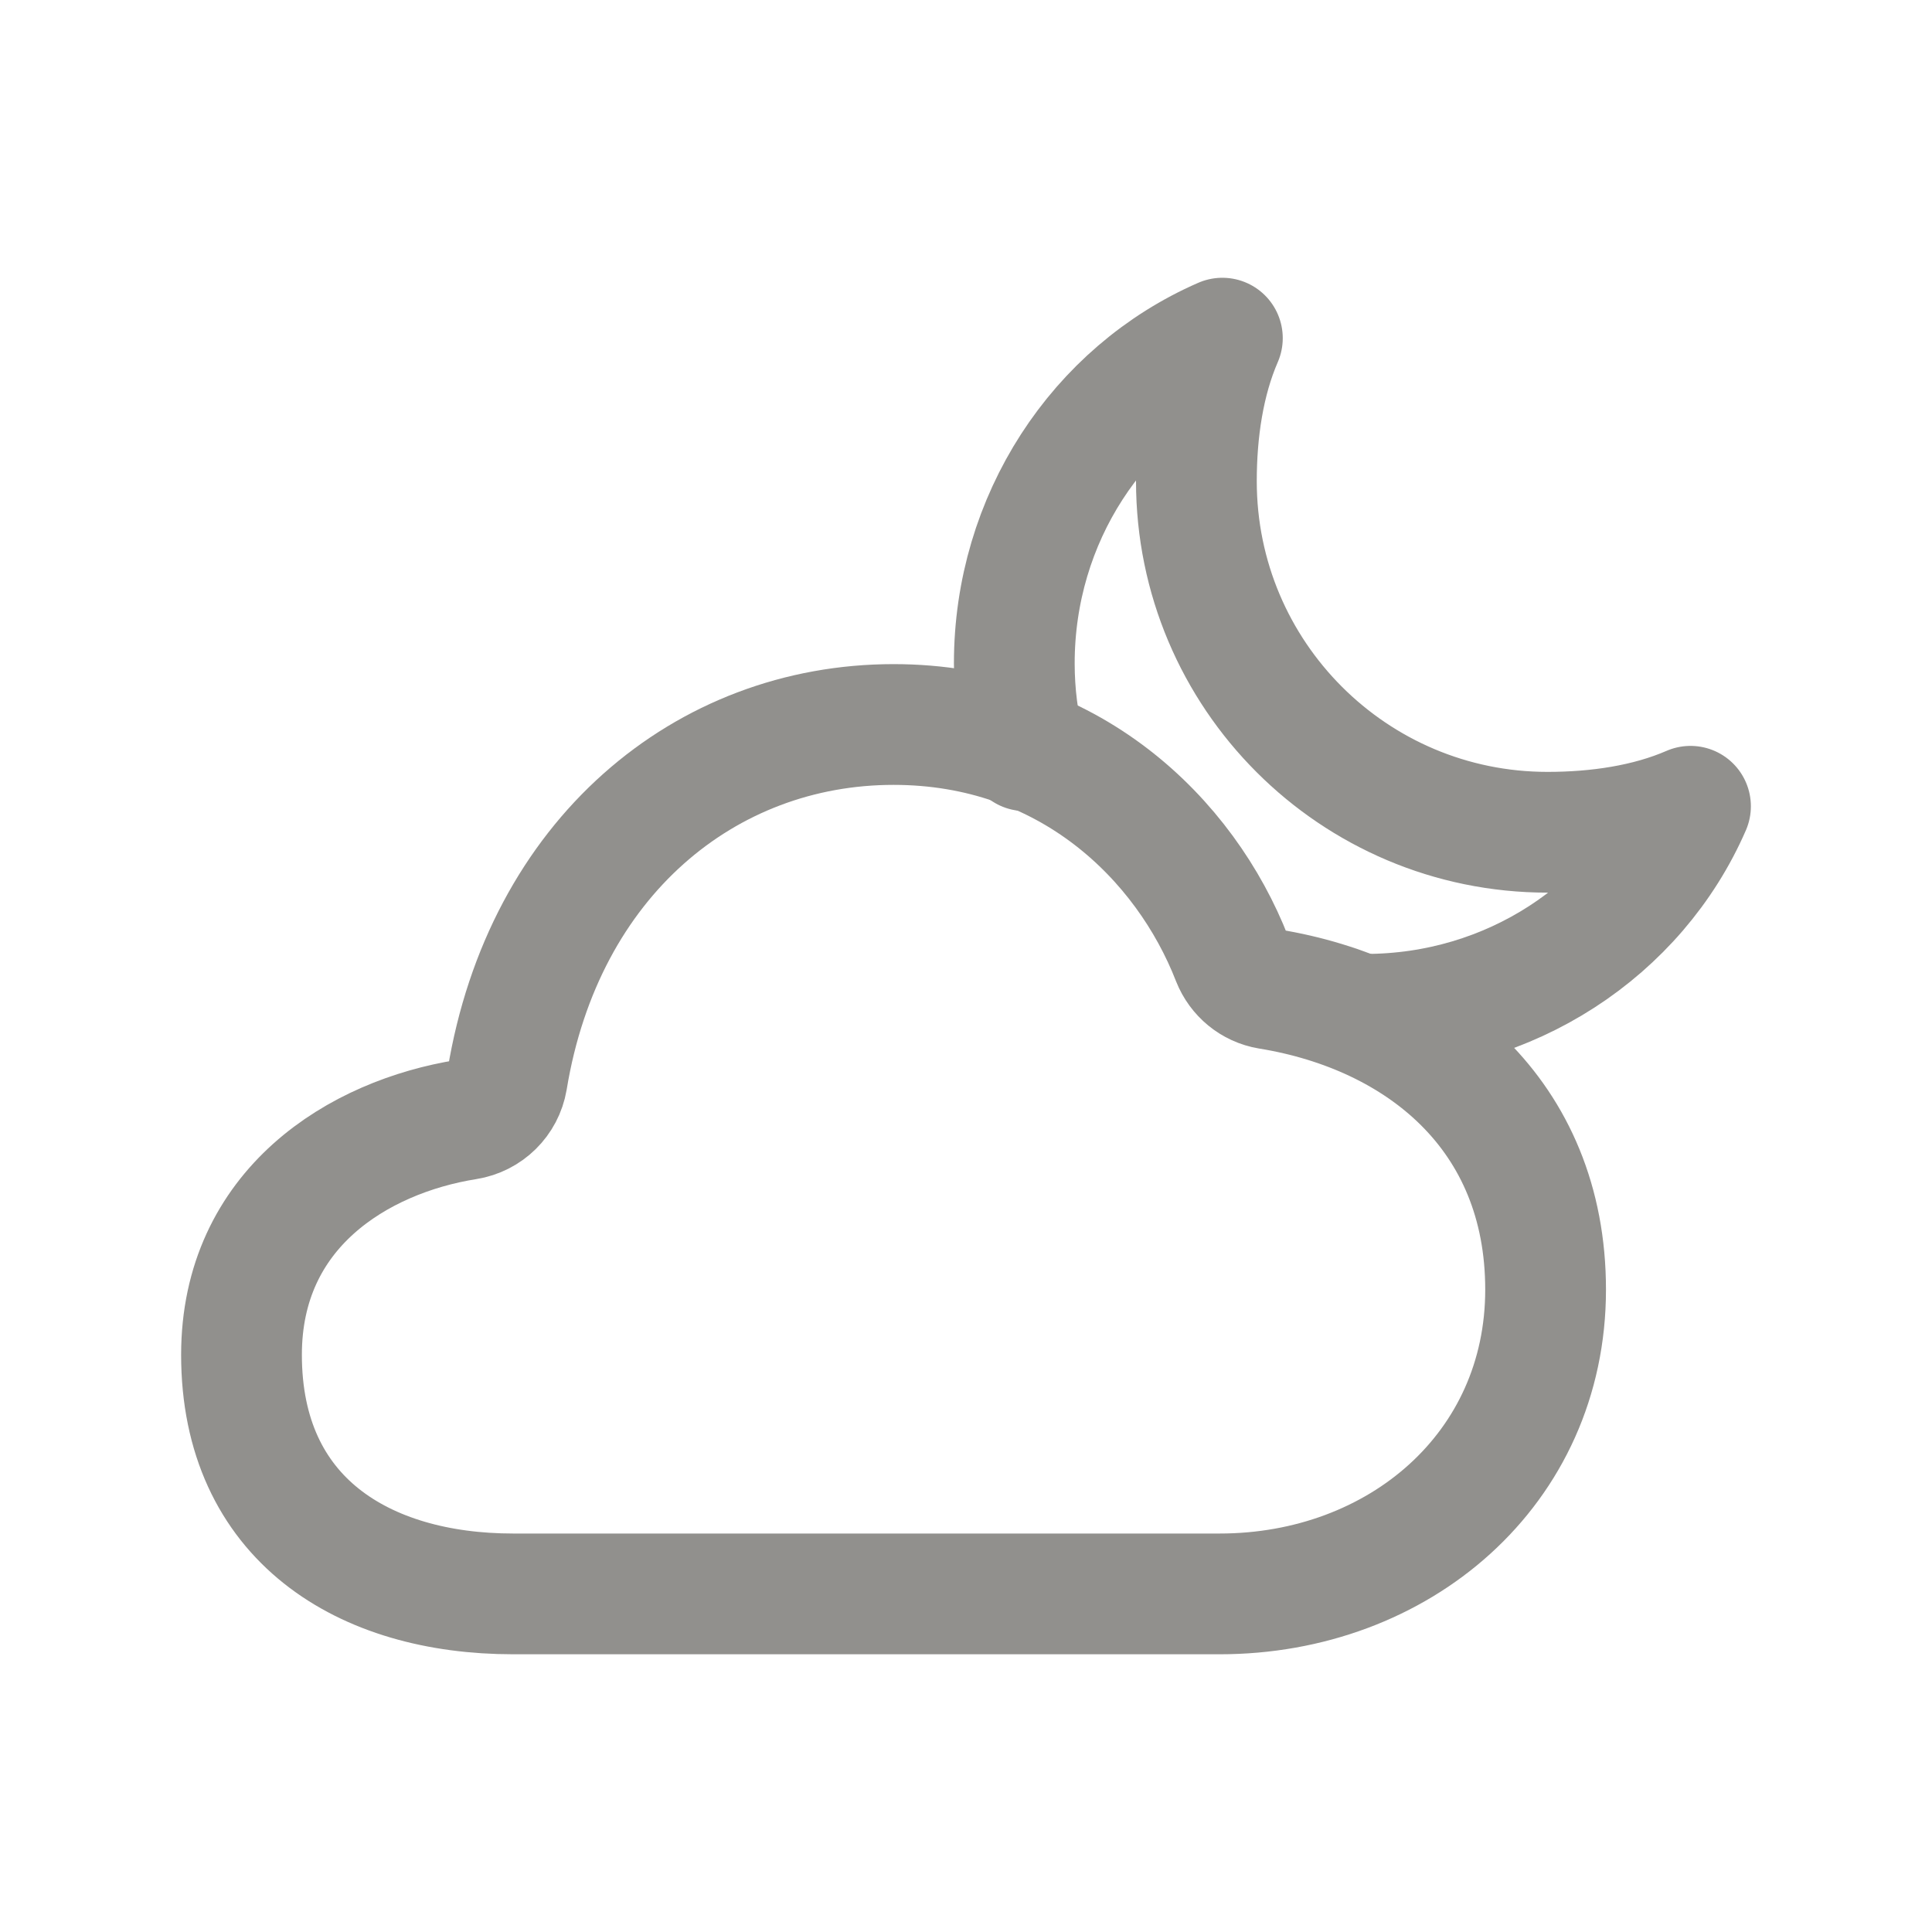 <!-- Generated by IcoMoon.io -->
<svg version="1.1" xmlns="http://www.w3.org/2000/svg" width="40" height="40" viewBox="0 0 40 40">
<title>io-cloudy-night-outline</title>
<path fill="none" stroke-linejoin="round" stroke-linecap="round" stroke-miterlimit="4" stroke-width="2.5" stroke="#91908d" d="M28.269 21c2.984 0 5.611-1.736 6.731-4.307-0.888 0.386-1.931 0.538-2.961 0.538-4.015 0-7.269-3.255-7.269-7.269v0c0-1.030 0.152-2.073 0.538-2.961-2.572 1.12-4.308 3.746-4.308 6.731 0 0.002 0 0.004 0 0.006 0 0.623 0.078 1.228 0.226 1.805l-0.011-0.050"></path>
<path fill="none" stroke-linejoin="round" stroke-linecap="butt" stroke-miterlimit="4" stroke-width="2.5" stroke="#91908d" d="M9.663 23.178c0.429-0.068 0.764-0.4 0.836-0.822l0.001-0.006c0.756-4.589 4.102-7.35 8-7.35 3.621 0 6.039 2.359 7.012 4.859 0.128 0.322 0.412 0.558 0.757 0.616l0.006 0.001c3.125 0.509 5.725 2.596 5.725 6.224 0 3.712-3.037 6.3-6.75 6.3h-14.625c-3.094 0-5.625-1.544-5.625-4.95 0-3.029 2.417-4.514 4.663-4.872z"></path>
</svg>
